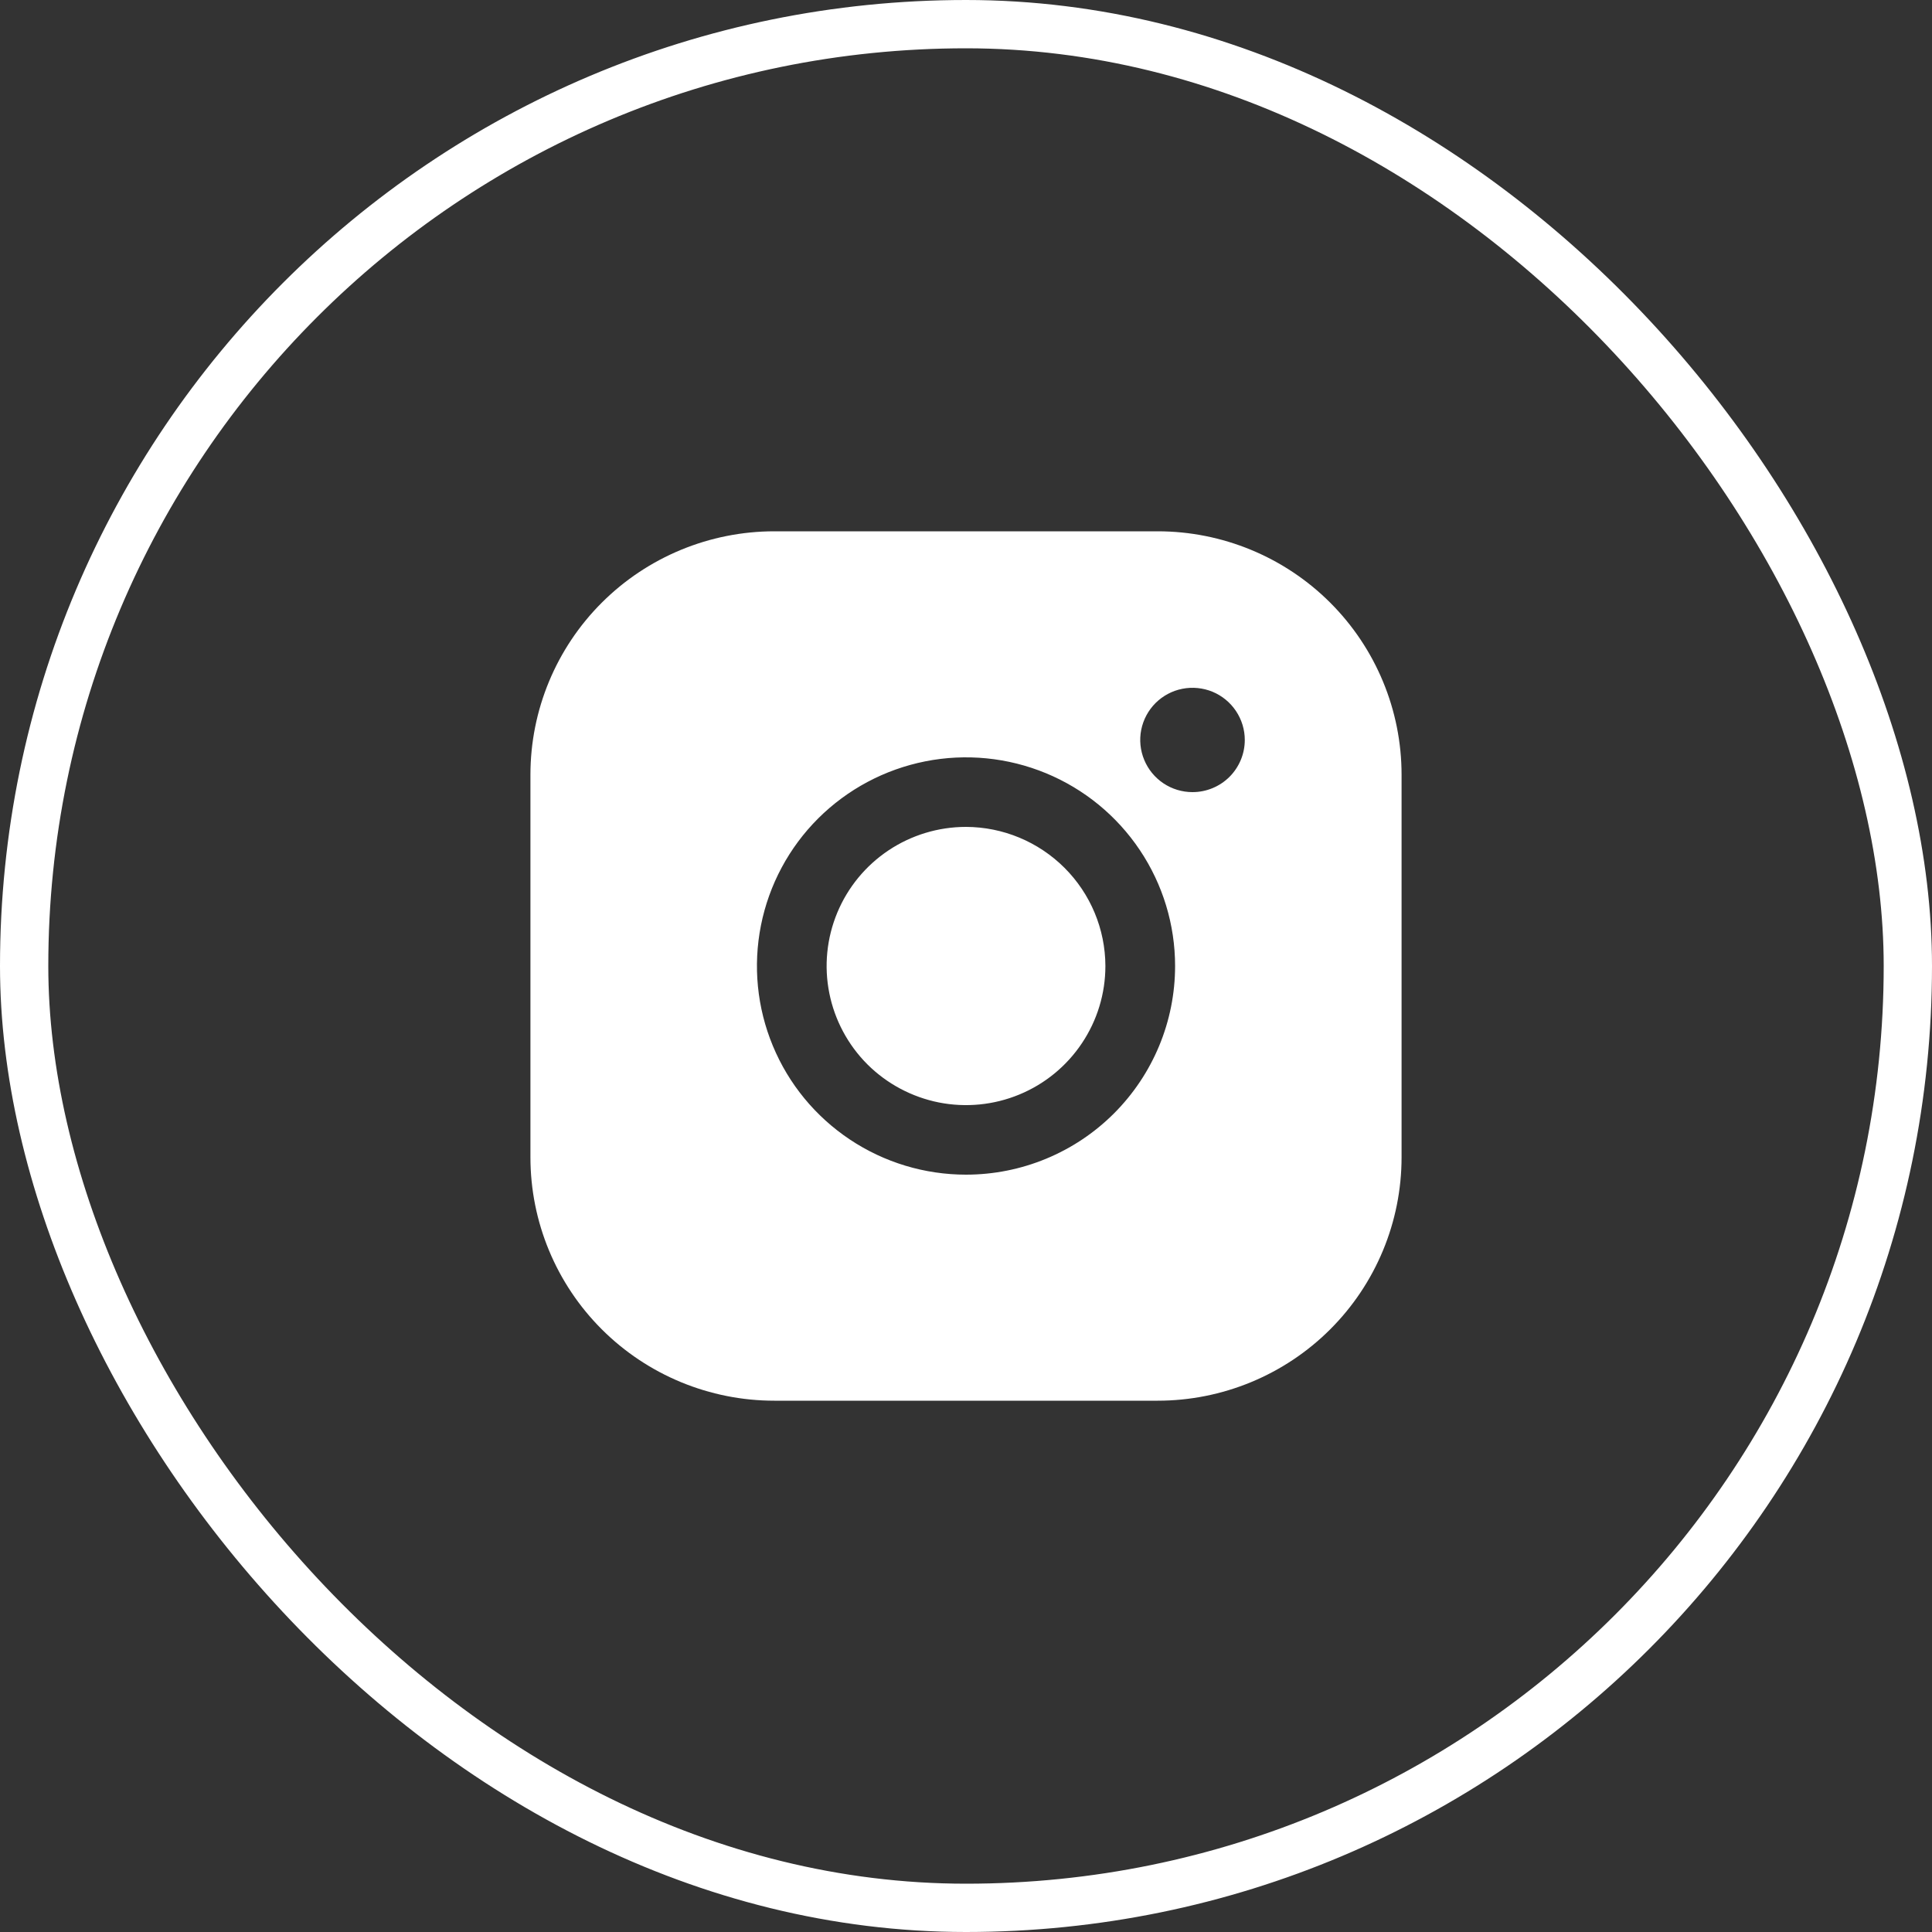<svg width="40" height="40" viewBox="0 0 40 40" fill="none" xmlns="http://www.w3.org/2000/svg">
<rect x="0" y="0" width="40" height="40" fill="#333333" stroke="none"/>
<rect x="0.5" y="0.5" width="39" height="39" rx="19.5" stroke="white"/>
<path d="M22.886 20C22.886 20.57 22.717 21.126 22.399 21.6C22.082 22.074 21.632 22.443 21.104 22.661C20.577 22.879 19.997 22.936 19.437 22.825C18.877 22.713 18.363 22.439 17.959 22.037C17.556 21.634 17.281 21.12 17.17 20.562C17.058 20.003 17.116 19.424 17.334 18.898C17.552 18.372 17.922 17.922 18.397 17.605C18.871 17.289 19.429 17.12 20 17.12C20.765 17.122 21.497 17.427 22.038 17.966C22.579 18.506 22.884 19.237 22.886 20ZM29.018 16.04V23.96C29.018 25.297 28.486 26.579 27.539 27.524C26.592 28.469 25.307 29 23.968 29H16.032C14.693 29 13.408 28.469 12.461 27.524C11.514 26.579 10.982 25.297 10.982 23.96V16.04C10.982 14.703 11.514 13.421 12.461 12.476C13.408 11.531 14.693 11 16.032 11H23.968C25.307 11 26.592 11.531 27.539 12.476C28.486 13.421 29.018 14.703 29.018 16.04ZM24.329 20C24.329 19.146 24.075 18.31 23.599 17.6C23.124 16.89 22.448 16.336 21.657 16.009C20.866 15.682 19.995 15.596 19.156 15.763C18.316 15.93 17.545 16.341 16.939 16.945C16.334 17.549 15.922 18.319 15.755 19.157C15.588 19.995 15.673 20.864 16.001 21.653C16.328 22.443 16.883 23.117 17.595 23.592C18.307 24.067 19.144 24.32 20 24.32C21.148 24.32 22.249 23.865 23.061 23.055C23.873 22.244 24.329 21.146 24.329 20ZM25.772 15.32C25.772 15.106 25.708 14.898 25.589 14.72C25.47 14.542 25.301 14.404 25.104 14.322C24.906 14.241 24.688 14.219 24.478 14.261C24.268 14.302 24.076 14.405 23.924 14.556C23.773 14.707 23.67 14.9 23.628 15.109C23.586 15.319 23.608 15.536 23.69 15.733C23.772 15.931 23.91 16.099 24.088 16.218C24.266 16.337 24.476 16.4 24.689 16.4C24.977 16.4 25.252 16.286 25.455 16.084C25.658 15.881 25.772 15.606 25.772 15.32Z" fill="white"/>
</svg>
